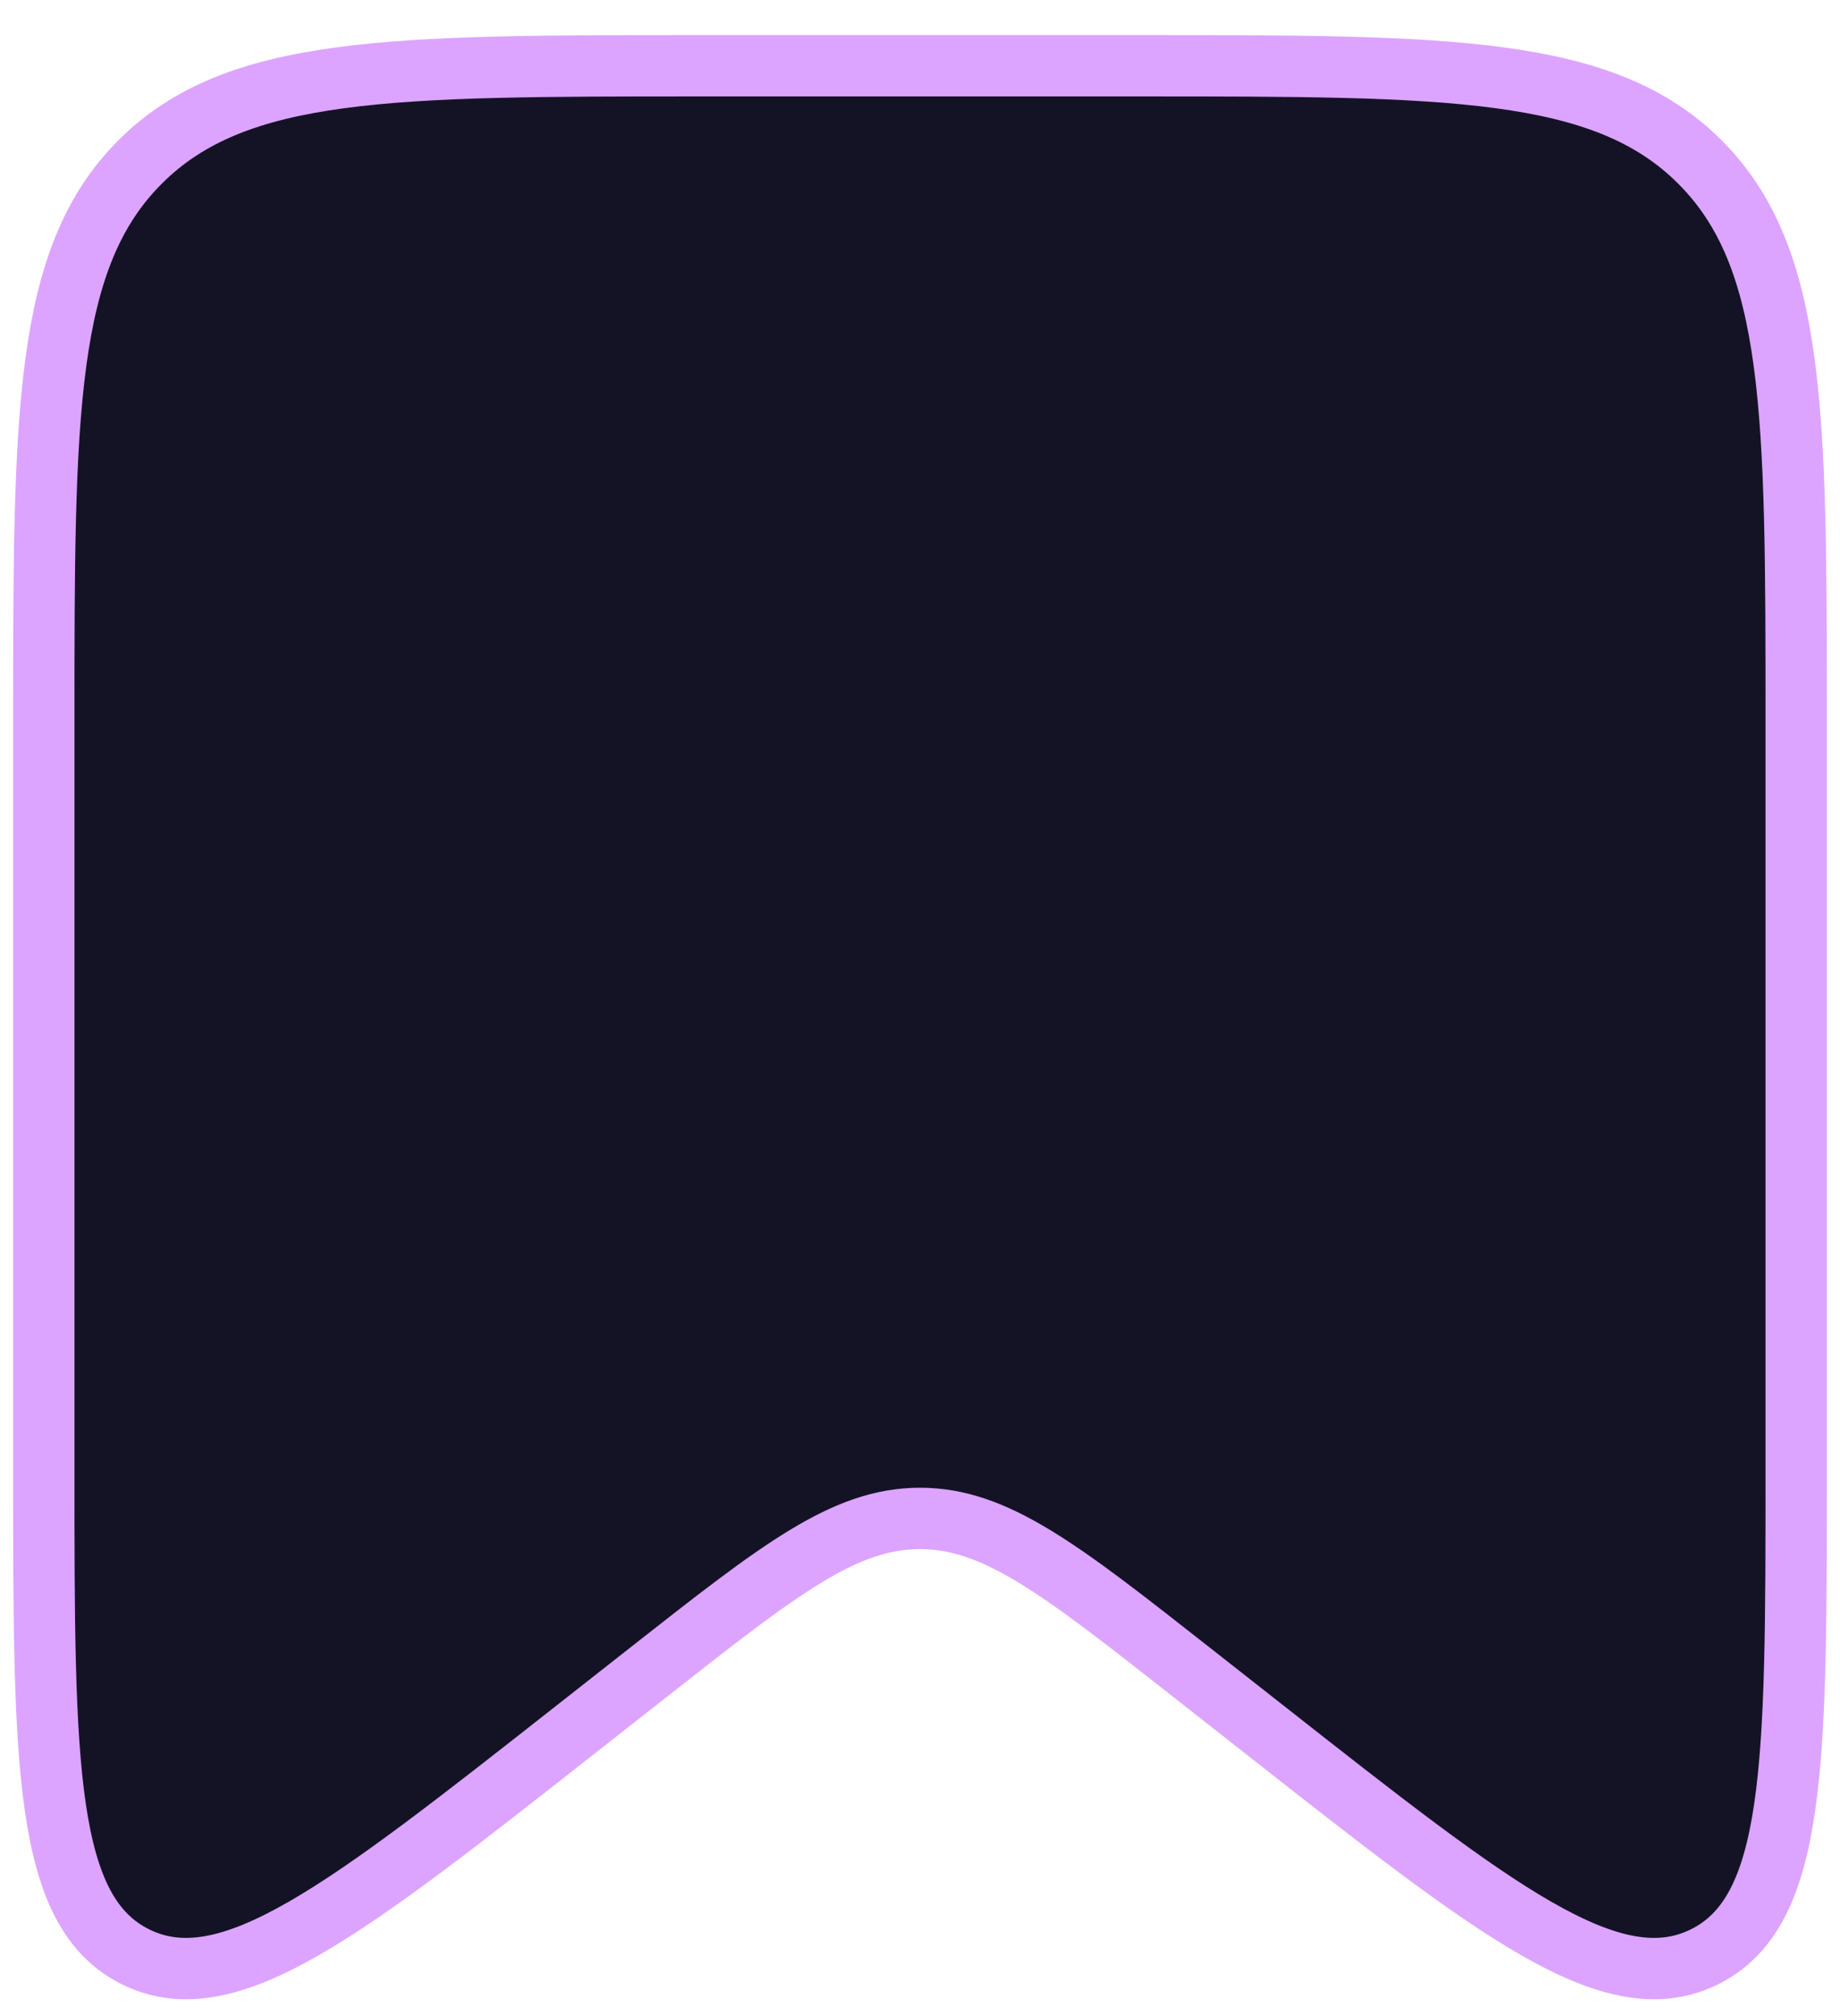 <svg width="42" height="46" viewBox="0 0 42 46" fill="none" xmlns="http://www.w3.org/2000/svg">
<path d="M1 16.5C1 9.429 1 5.893 3.197 3.697C5.393 1.5 8.929 1.5 16 1.5H26C33.071 1.5 36.607 1.5 38.803 3.697C41 5.893 41 9.429 41 16.5V33.569C41 40.277 41 43.631 38.889 44.657C36.779 45.683 34.141 43.611 28.866 39.466L27.178 38.14C24.212 35.81 22.729 34.645 21 34.645C19.271 34.645 17.788 35.81 14.822 38.14L13.134 39.466C7.859 43.611 5.221 45.683 3.111 44.657C1 43.631 1 40.277 1 33.569V16.5Z" fill="#141326" stroke="#DCA4FF" stroke-width="1.4"/>
</svg>
